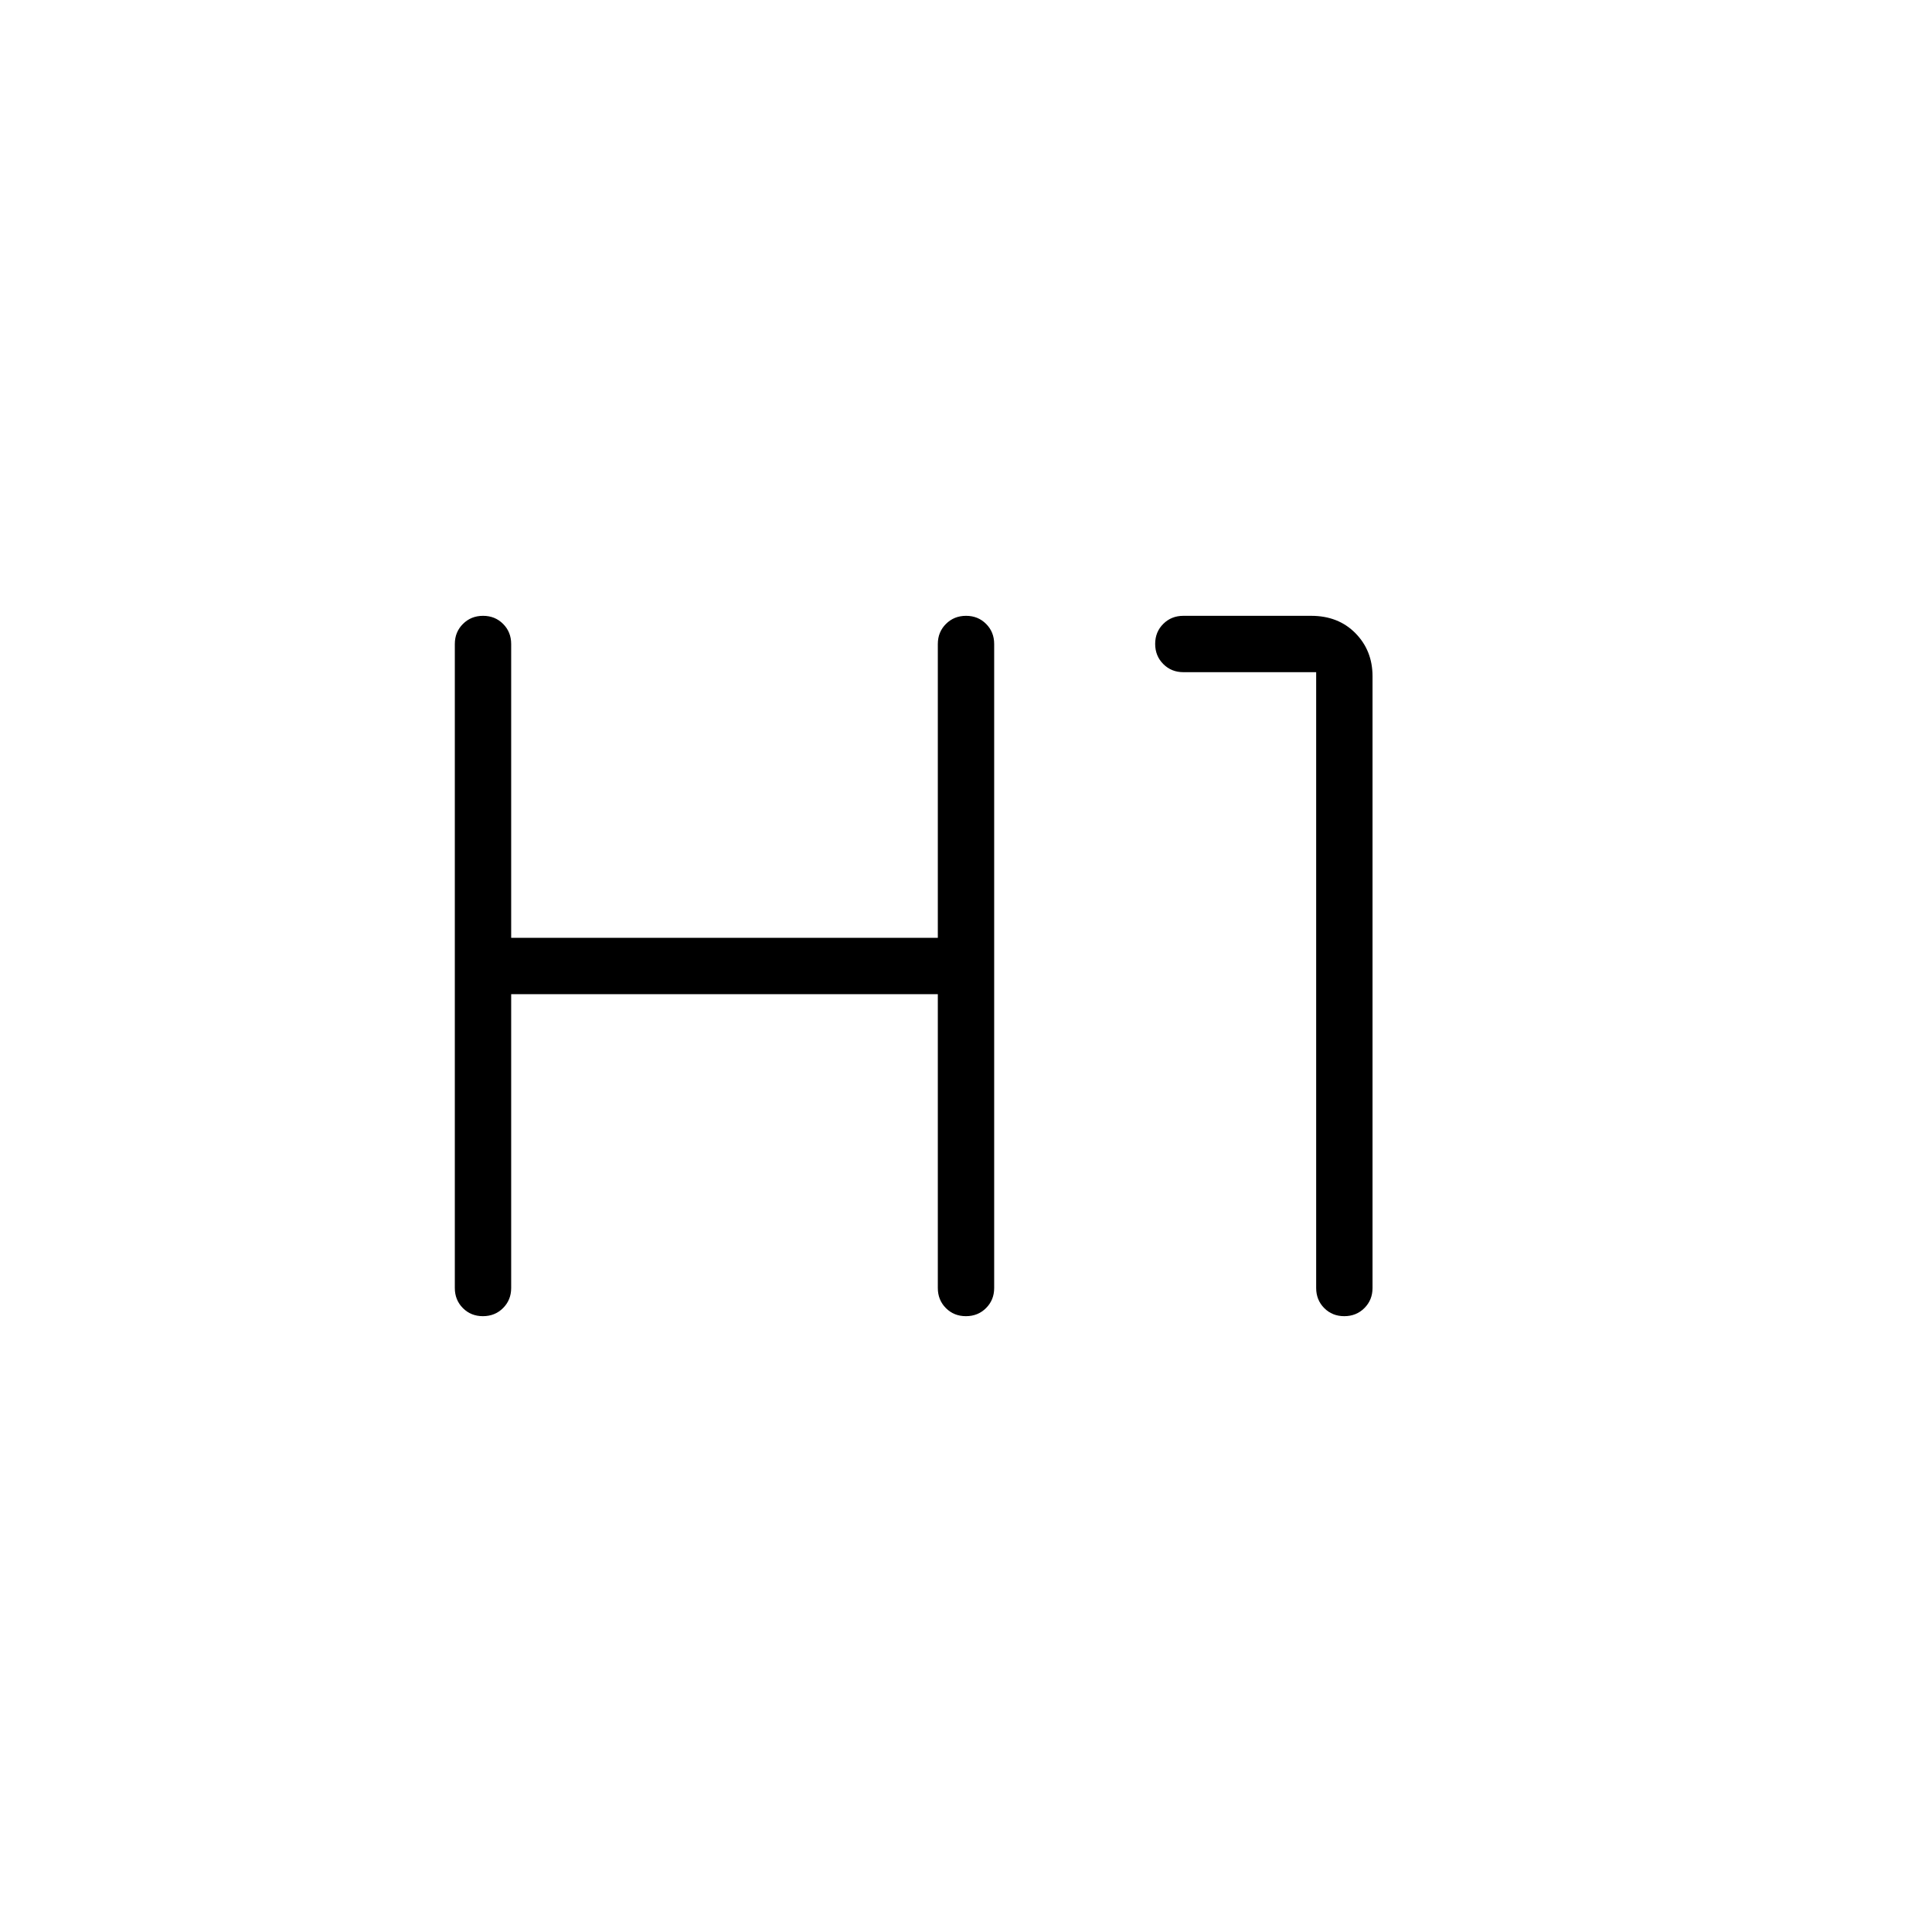 <svg xmlns="http://www.w3.org/2000/svg" height="24" viewBox="0 -960 960 960" width="24"><path d="M239.96-306q-5.96 0-9.96-4.02-4-4.03-4-9.98v-320q0-5.95 4.04-9.97 4.03-4.03 10-4.03 5.96 0 9.96 4.03 4 4.02 4 9.97v146h212v-146q0-5.95 4.04-9.97 4.03-4.03 10-4.03 5.96 0 9.96 4.03 4 4.02 4 9.97v320q0 5.95-4.04 9.98-4.03 4.02-10 4.02-5.96 0-9.96-4.02-4-4.03-4-9.98v-146H254v146q0 5.95-4.04 9.98-4.03 4.02-10 4.02Zm428 0q-5.96 0-9.96-4.02-4-4.03-4-9.98v-306h-66q-5.95 0-9.97-4.04-4.03-4.03-4.03-10 0-5.96 4.03-9.96 4.02-4 9.97-4h63.51q13.49 0 21.99 8.62 8.5 8.63 8.5 21.38v304q0 5.95-4.04 9.98-4.03 4.02-10 4.02Z"/></svg>